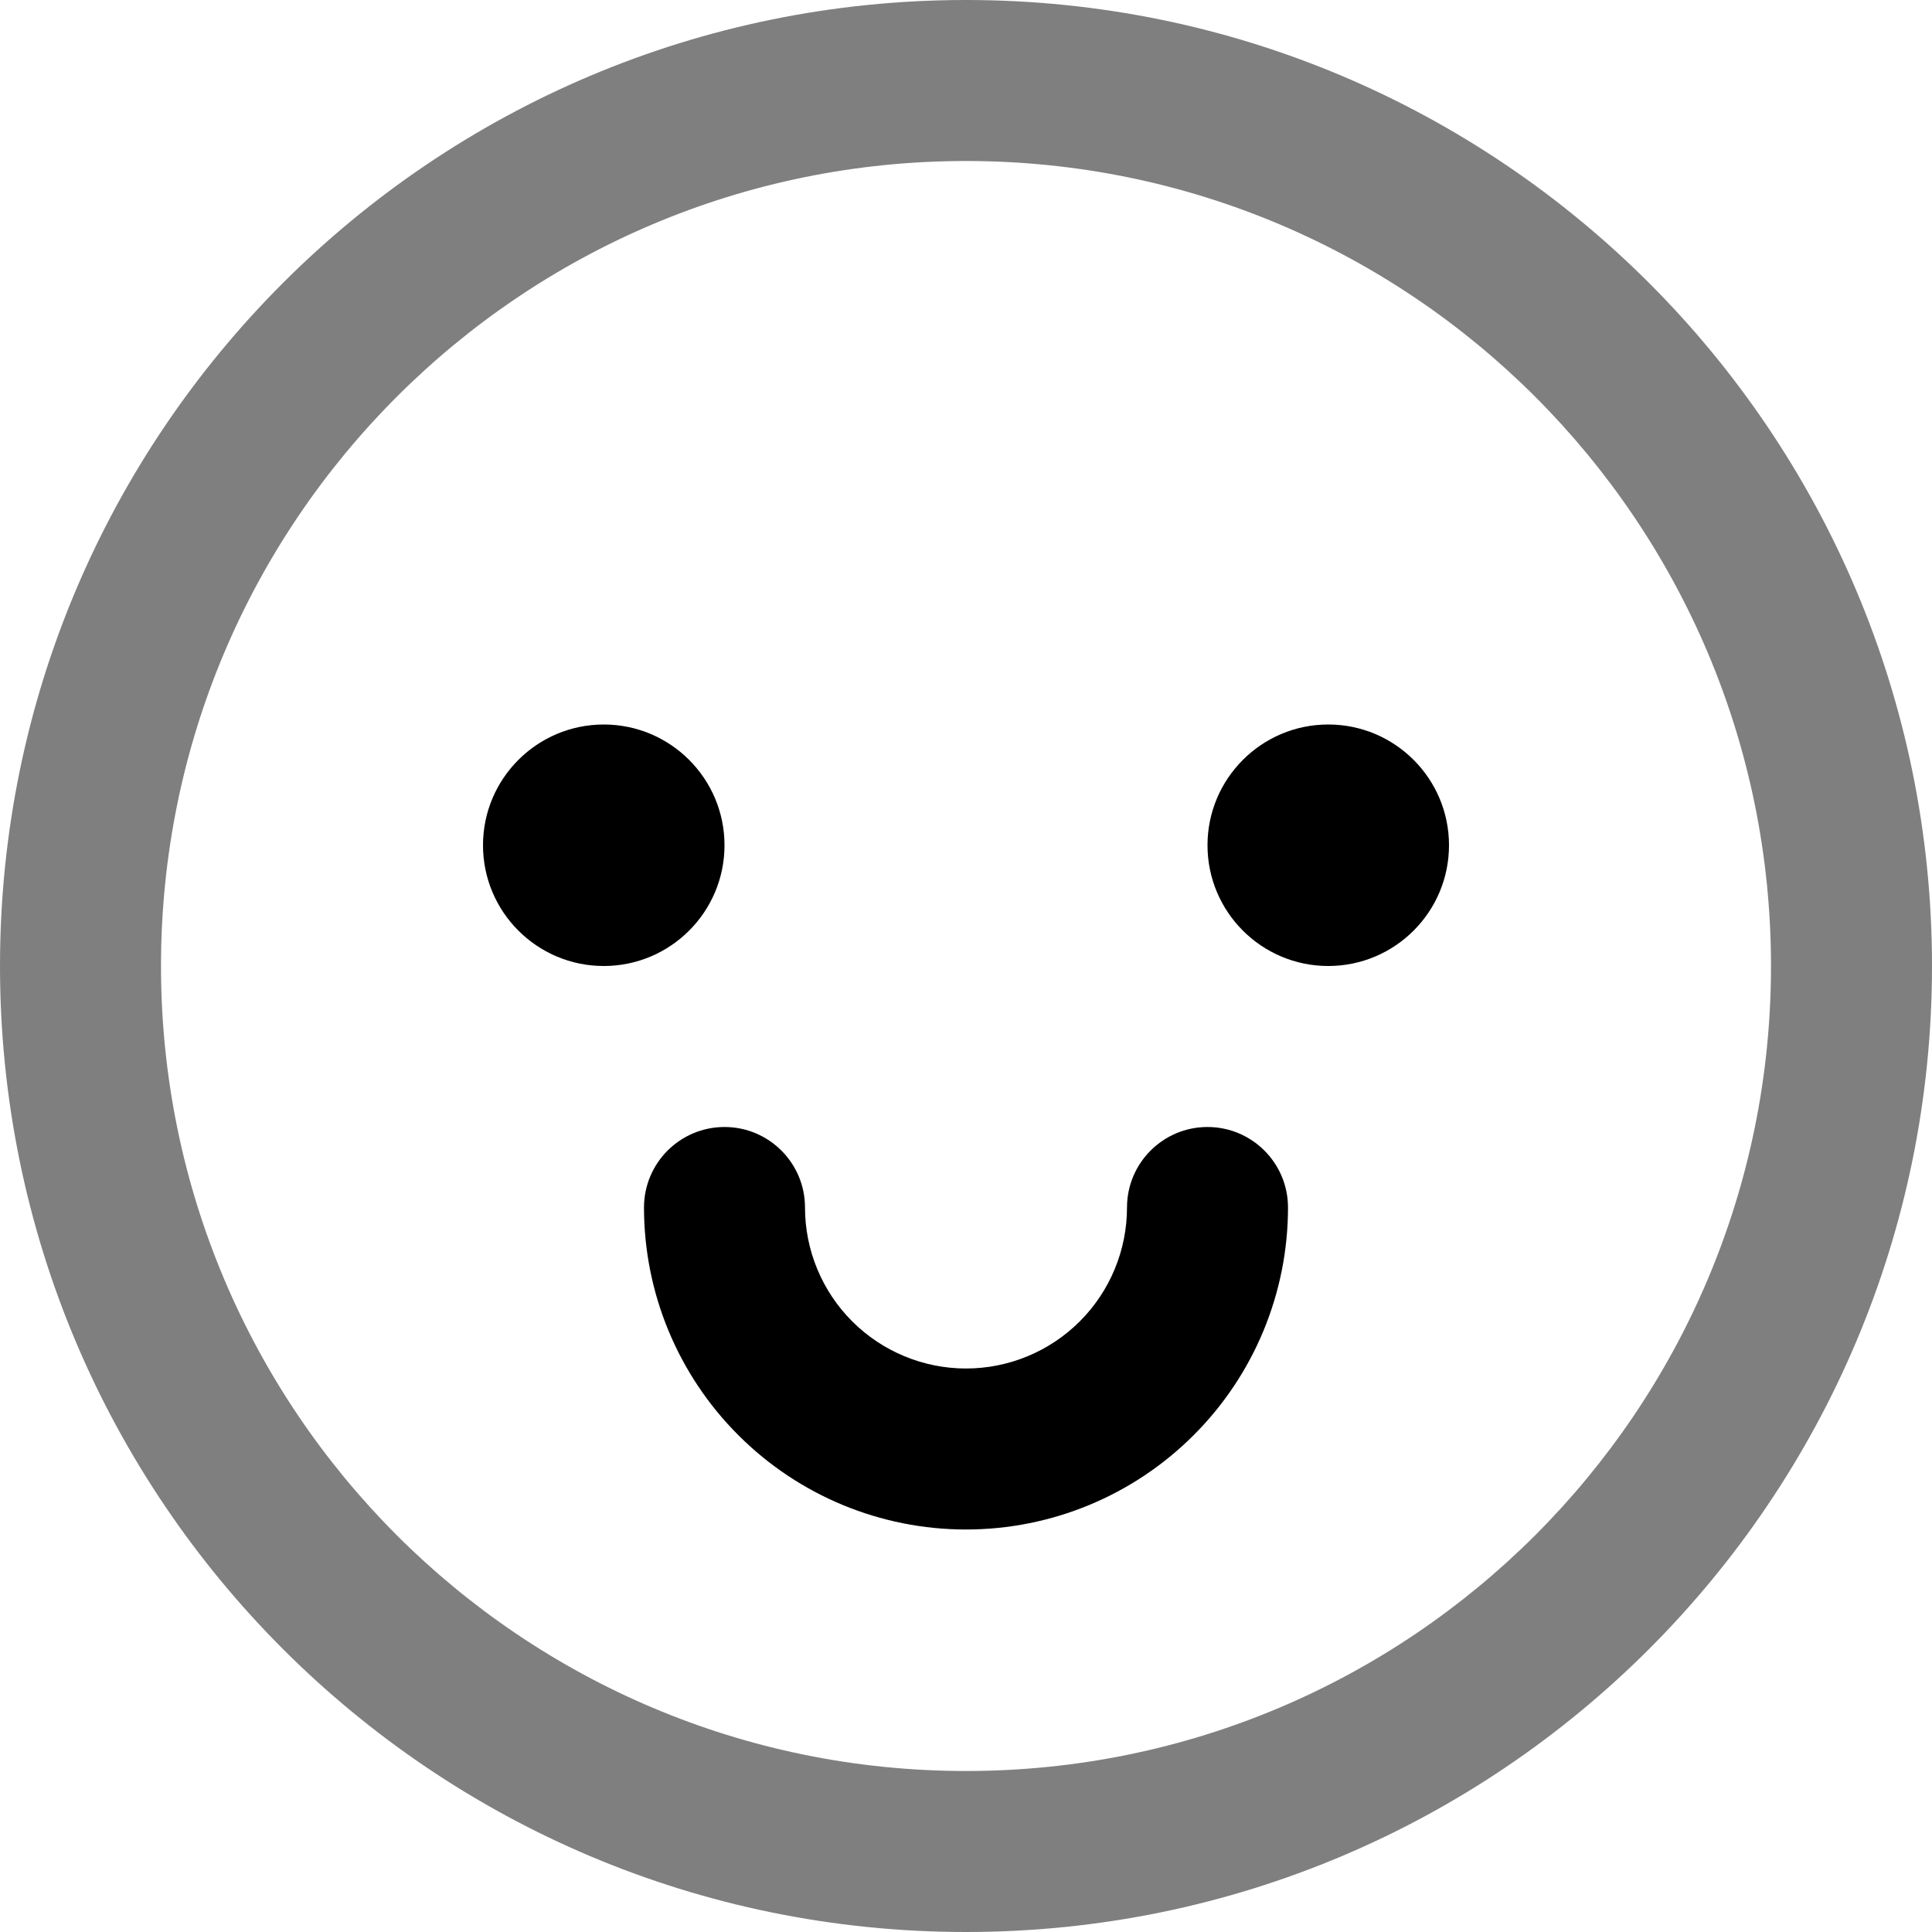 <svg width="24" height="24" viewBox="0 0 24 24" fill="none" xmlns="http://www.w3.org/2000/svg">
<g clip-path="url(#clip0_1068_7784)">
<path opacity="0.5" fill-rule="evenodd" clip-rule="evenodd" d="M12 2C6.477 2 2 6.477 2 12C2 17.523 6.477 22 12 22C17.523 22 22 17.523 22 12C22 6.477 17.523 2 12 2ZM0 12C0 5.373 5.373 0 12 0C18.627 0 24 5.373 24 12C24 18.627 18.627 24 12 24C5.373 24 0 18.627 0 12Z" fill="black"/>
<path fill-rule="evenodd" clip-rule="evenodd" d="M7.5 12C8.328 12 9 11.328 9 10.5C9 9.672 8.328 9 7.5 9C6.672 9 6 9.672 6 10.5C6 11.328 6.672 12 7.5 12ZM16.5 12C17.328 12 18 11.328 18 10.5C18 9.672 17.328 9 16.5 9C15.672 9 15 9.672 15 10.5C15 11.328 15.672 12 16.5 12ZM10 15C10 14.448 9.552 14 9 14C8.448 14 8 14.448 8 15C8 16.061 8.421 17.078 9.172 17.828C9.922 18.579 10.939 19 12 19C13.061 19 14.078 18.579 14.828 17.828C15.579 17.078 16 16.061 16 15C16 14.448 15.552 14 15 14C14.448 14 14 14.448 14 15C14 15.53 13.789 16.039 13.414 16.414C13.039 16.789 12.53 17 12 17C11.47 17 10.961 16.789 10.586 16.414C10.211 16.039 10 15.53 10 15Z" fill="black"/>
</g>
<defs>
<clipPath id="clip0_1068_7784">
<rect width="24" height="24" fill="white"/>
</clipPath>
</defs>
</svg>

